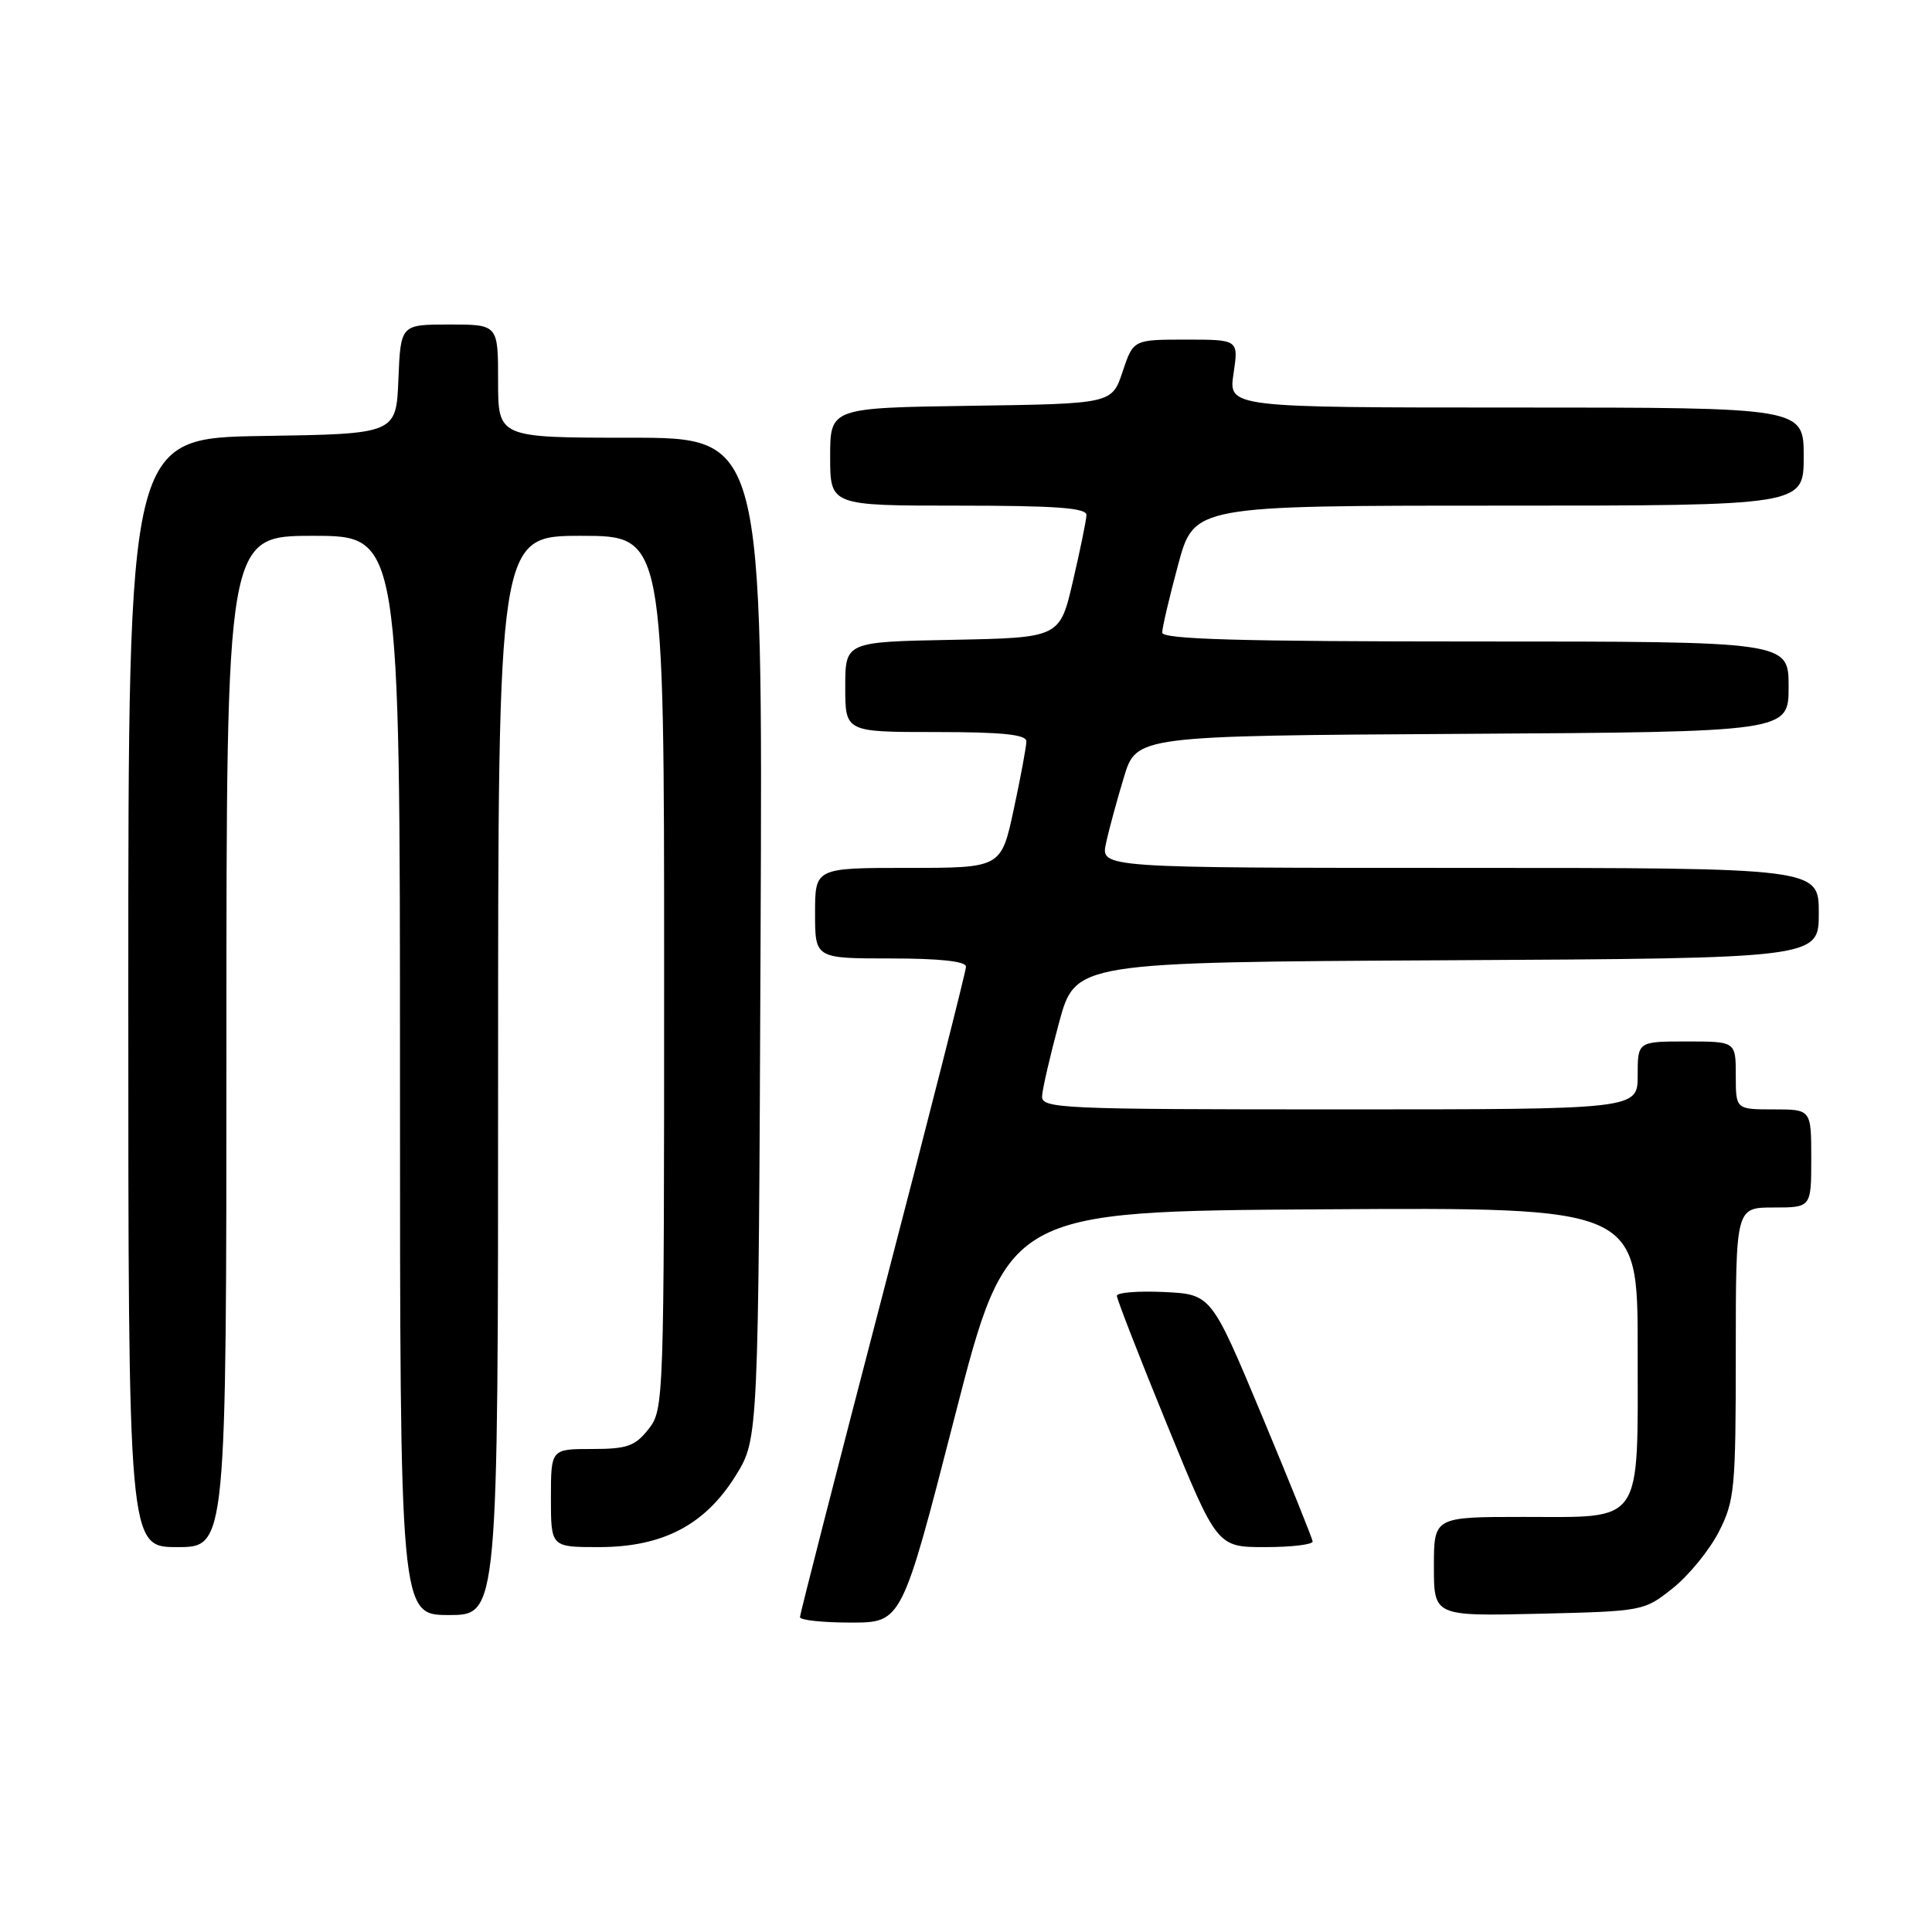 <?xml version="1.0" encoding="UTF-8" standalone="no"?>
<!DOCTYPE svg PUBLIC "-//W3C//DTD SVG 1.1//EN" "http://www.w3.org/Graphics/SVG/1.1/DTD/svg11.dtd" >
<svg xmlns="http://www.w3.org/2000/svg" xmlns:xlink="http://www.w3.org/1999/xlink" version="1.1" viewBox="0 0 256 256">
 <g >
 <path fill="currentColor"
d=" M 126.50 187.75 C 133.50 160.50 133.50 160.50 175.25 160.24 C 217.00 159.98 217.00 159.98 217.00 178.66 C 217.00 202.33 217.90 201.00 201.85 201.00 C 190.00 201.00 190.00 201.00 190.00 207.58 C 190.00 214.15 190.00 214.15 203.91 213.83 C 217.71 213.50 217.85 213.48 221.66 210.44 C 223.77 208.76 226.51 205.40 227.75 202.98 C 229.85 198.86 230.00 197.32 230.00 179.29 C 230.00 160.00 230.00 160.00 235.00 160.00 C 240.00 160.00 240.00 160.00 240.00 153.50 C 240.00 147.00 240.00 147.00 235.00 147.00 C 230.00 147.00 230.00 147.00 230.00 142.50 C 230.00 138.00 230.00 138.00 223.50 138.00 C 217.00 138.00 217.00 138.00 217.00 142.50 C 217.00 147.00 217.00 147.00 177.50 147.00 C 140.52 147.00 138.01 146.89 138.08 145.25 C 138.13 144.29 139.14 139.90 140.33 135.50 C 142.50 127.50 142.50 127.50 191.75 127.24 C 241.00 126.98 241.00 126.98 241.00 120.99 C 241.00 115.00 241.00 115.00 193.42 115.00 C 145.84 115.00 145.84 115.00 146.55 111.75 C 146.93 109.96 148.00 106.03 148.92 103.00 C 150.58 97.50 150.58 97.50 193.79 97.24 C 237.00 96.98 237.00 96.98 237.00 90.99 C 237.00 85.00 237.00 85.00 195.50 85.00 C 164.24 85.00 154.00 84.71 154.00 83.82 C 154.00 83.17 154.95 79.12 156.11 74.82 C 158.22 67.00 158.22 67.00 198.61 67.00 C 239.00 67.00 239.00 67.00 239.00 60.50 C 239.00 54.00 239.00 54.00 200.89 54.00 C 162.77 54.00 162.77 54.00 163.45 49.50 C 164.12 45.00 164.12 45.00 157.14 45.00 C 150.17 45.00 150.17 45.00 148.75 49.25 C 147.33 53.50 147.33 53.50 128.67 53.77 C 110.00 54.04 110.00 54.04 110.00 60.52 C 110.00 67.00 110.00 67.00 127.00 67.00 C 139.96 67.00 143.99 67.30 143.96 68.25 C 143.94 68.94 143.13 72.88 142.17 77.00 C 140.43 84.50 140.43 84.50 126.21 84.78 C 112.00 85.05 112.00 85.05 112.00 91.03 C 112.00 97.00 112.00 97.00 124.00 97.00 C 132.81 97.00 136.00 97.33 136.00 98.23 C 136.00 98.90 135.25 102.95 134.33 107.23 C 132.66 115.00 132.66 115.00 120.33 115.00 C 108.00 115.00 108.00 115.00 108.00 121.00 C 108.00 127.00 108.00 127.00 118.00 127.00 C 124.53 127.00 128.00 127.38 128.00 128.09 C 128.00 128.68 123.05 148.16 117.00 171.37 C 110.95 194.57 106.00 213.88 106.00 214.28 C 106.00 214.68 109.04 215.00 112.75 215.00 C 119.50 215.00 119.50 215.00 126.50 187.75 Z  M 66.00 142.50 C 66.00 71.00 66.00 71.00 77.00 71.00 C 88.00 71.00 88.00 71.00 88.00 128.87 C 88.00 185.89 87.97 186.77 85.93 189.37 C 84.14 191.63 83.10 192.00 78.43 192.00 C 73.00 192.00 73.00 192.00 73.00 198.50 C 73.00 205.00 73.00 205.00 79.34 205.00 C 87.83 205.00 93.43 202.07 97.50 195.50 C 100.50 190.66 100.50 190.66 100.78 124.33 C 101.07 58.00 101.07 58.00 83.53 58.00 C 66.00 58.00 66.00 58.00 66.00 50.50 C 66.00 43.00 66.00 43.00 59.54 43.00 C 53.09 43.00 53.09 43.00 52.79 50.25 C 52.50 57.50 52.50 57.50 34.75 57.77 C 17.00 58.05 17.00 58.05 17.00 131.52 C 17.00 205.00 17.00 205.00 23.50 205.00 C 30.00 205.00 30.00 205.00 30.00 138.00 C 30.00 71.00 30.00 71.00 41.50 71.00 C 53.00 71.00 53.00 71.00 53.00 142.50 C 53.00 214.00 53.00 214.00 59.50 214.00 C 66.00 214.00 66.00 214.00 66.00 142.50 Z  M 173.93 204.25 C 173.89 203.84 170.85 196.30 167.18 187.50 C 160.49 171.50 160.49 171.50 154.24 171.20 C 150.81 171.04 148.00 171.26 147.99 171.70 C 147.99 172.14 150.97 179.81 154.63 188.75 C 161.27 205.00 161.27 205.00 167.64 205.00 C 171.14 205.00 173.97 204.66 173.93 204.25 Z "/>
</g>
</svg>